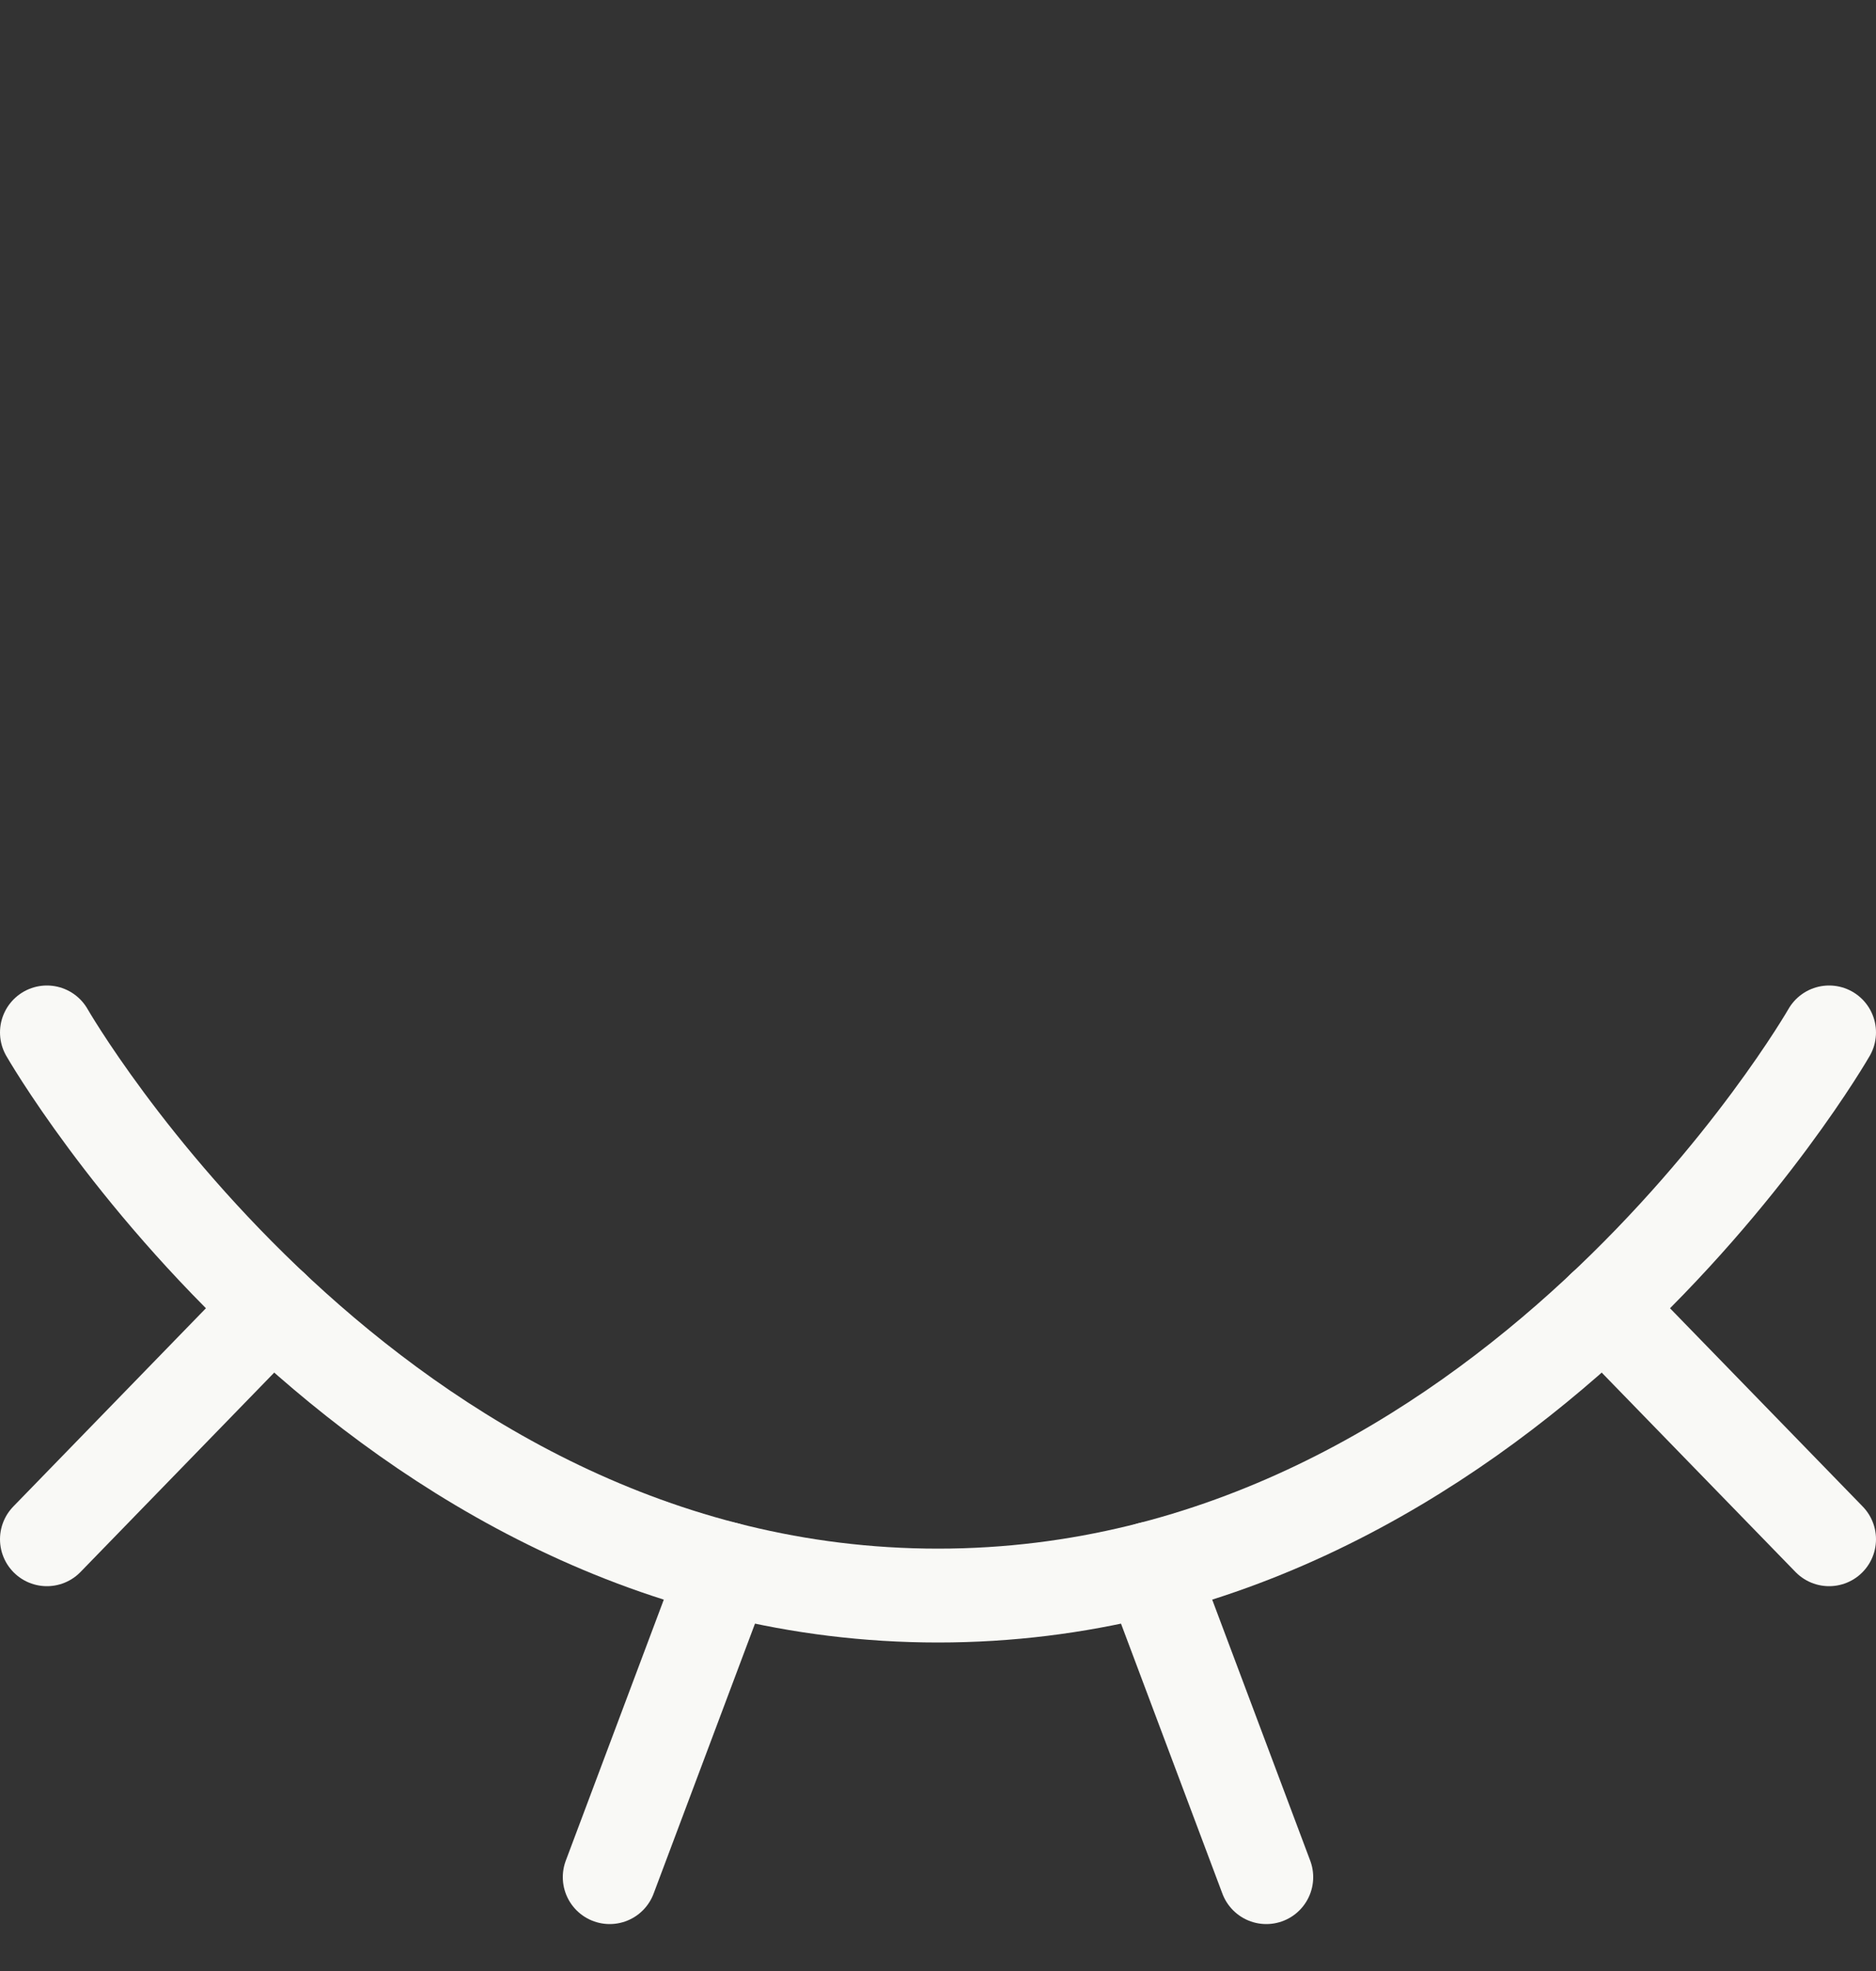 <svg width="20" height="21" viewBox="0 0 20 21" fill="none" xmlns="http://www.w3.org/2000/svg">
<rect x="0" y="0" width="20" height="21" fill="#333333" stroke="none"/>
<path d="M0.5 16.4L2.902 13.929" stroke="#F9F9F6" stroke-linecap="round" stroke-linejoin="round"/>
<path d="M6.5 20L7.735 16.713" stroke="#F9F9F6" stroke-linecap="round" stroke-linejoin="round"/>
<path d="M19.5 16.4L17.097 13.929" stroke="#F9F9F6" stroke-linecap="round" stroke-linejoin="round"/>
<path d="M13.5 20L12.265 16.713" stroke="#F9F9F6" stroke-linecap="round" stroke-linejoin="round"/>
<path d="M19.5 11C19.5 11 16.057 17 10 17C3.942 17 0.5 11 0.5 11" stroke="#F9F9F6" stroke-linecap="round" stroke-linejoin="round"/>
</svg>
